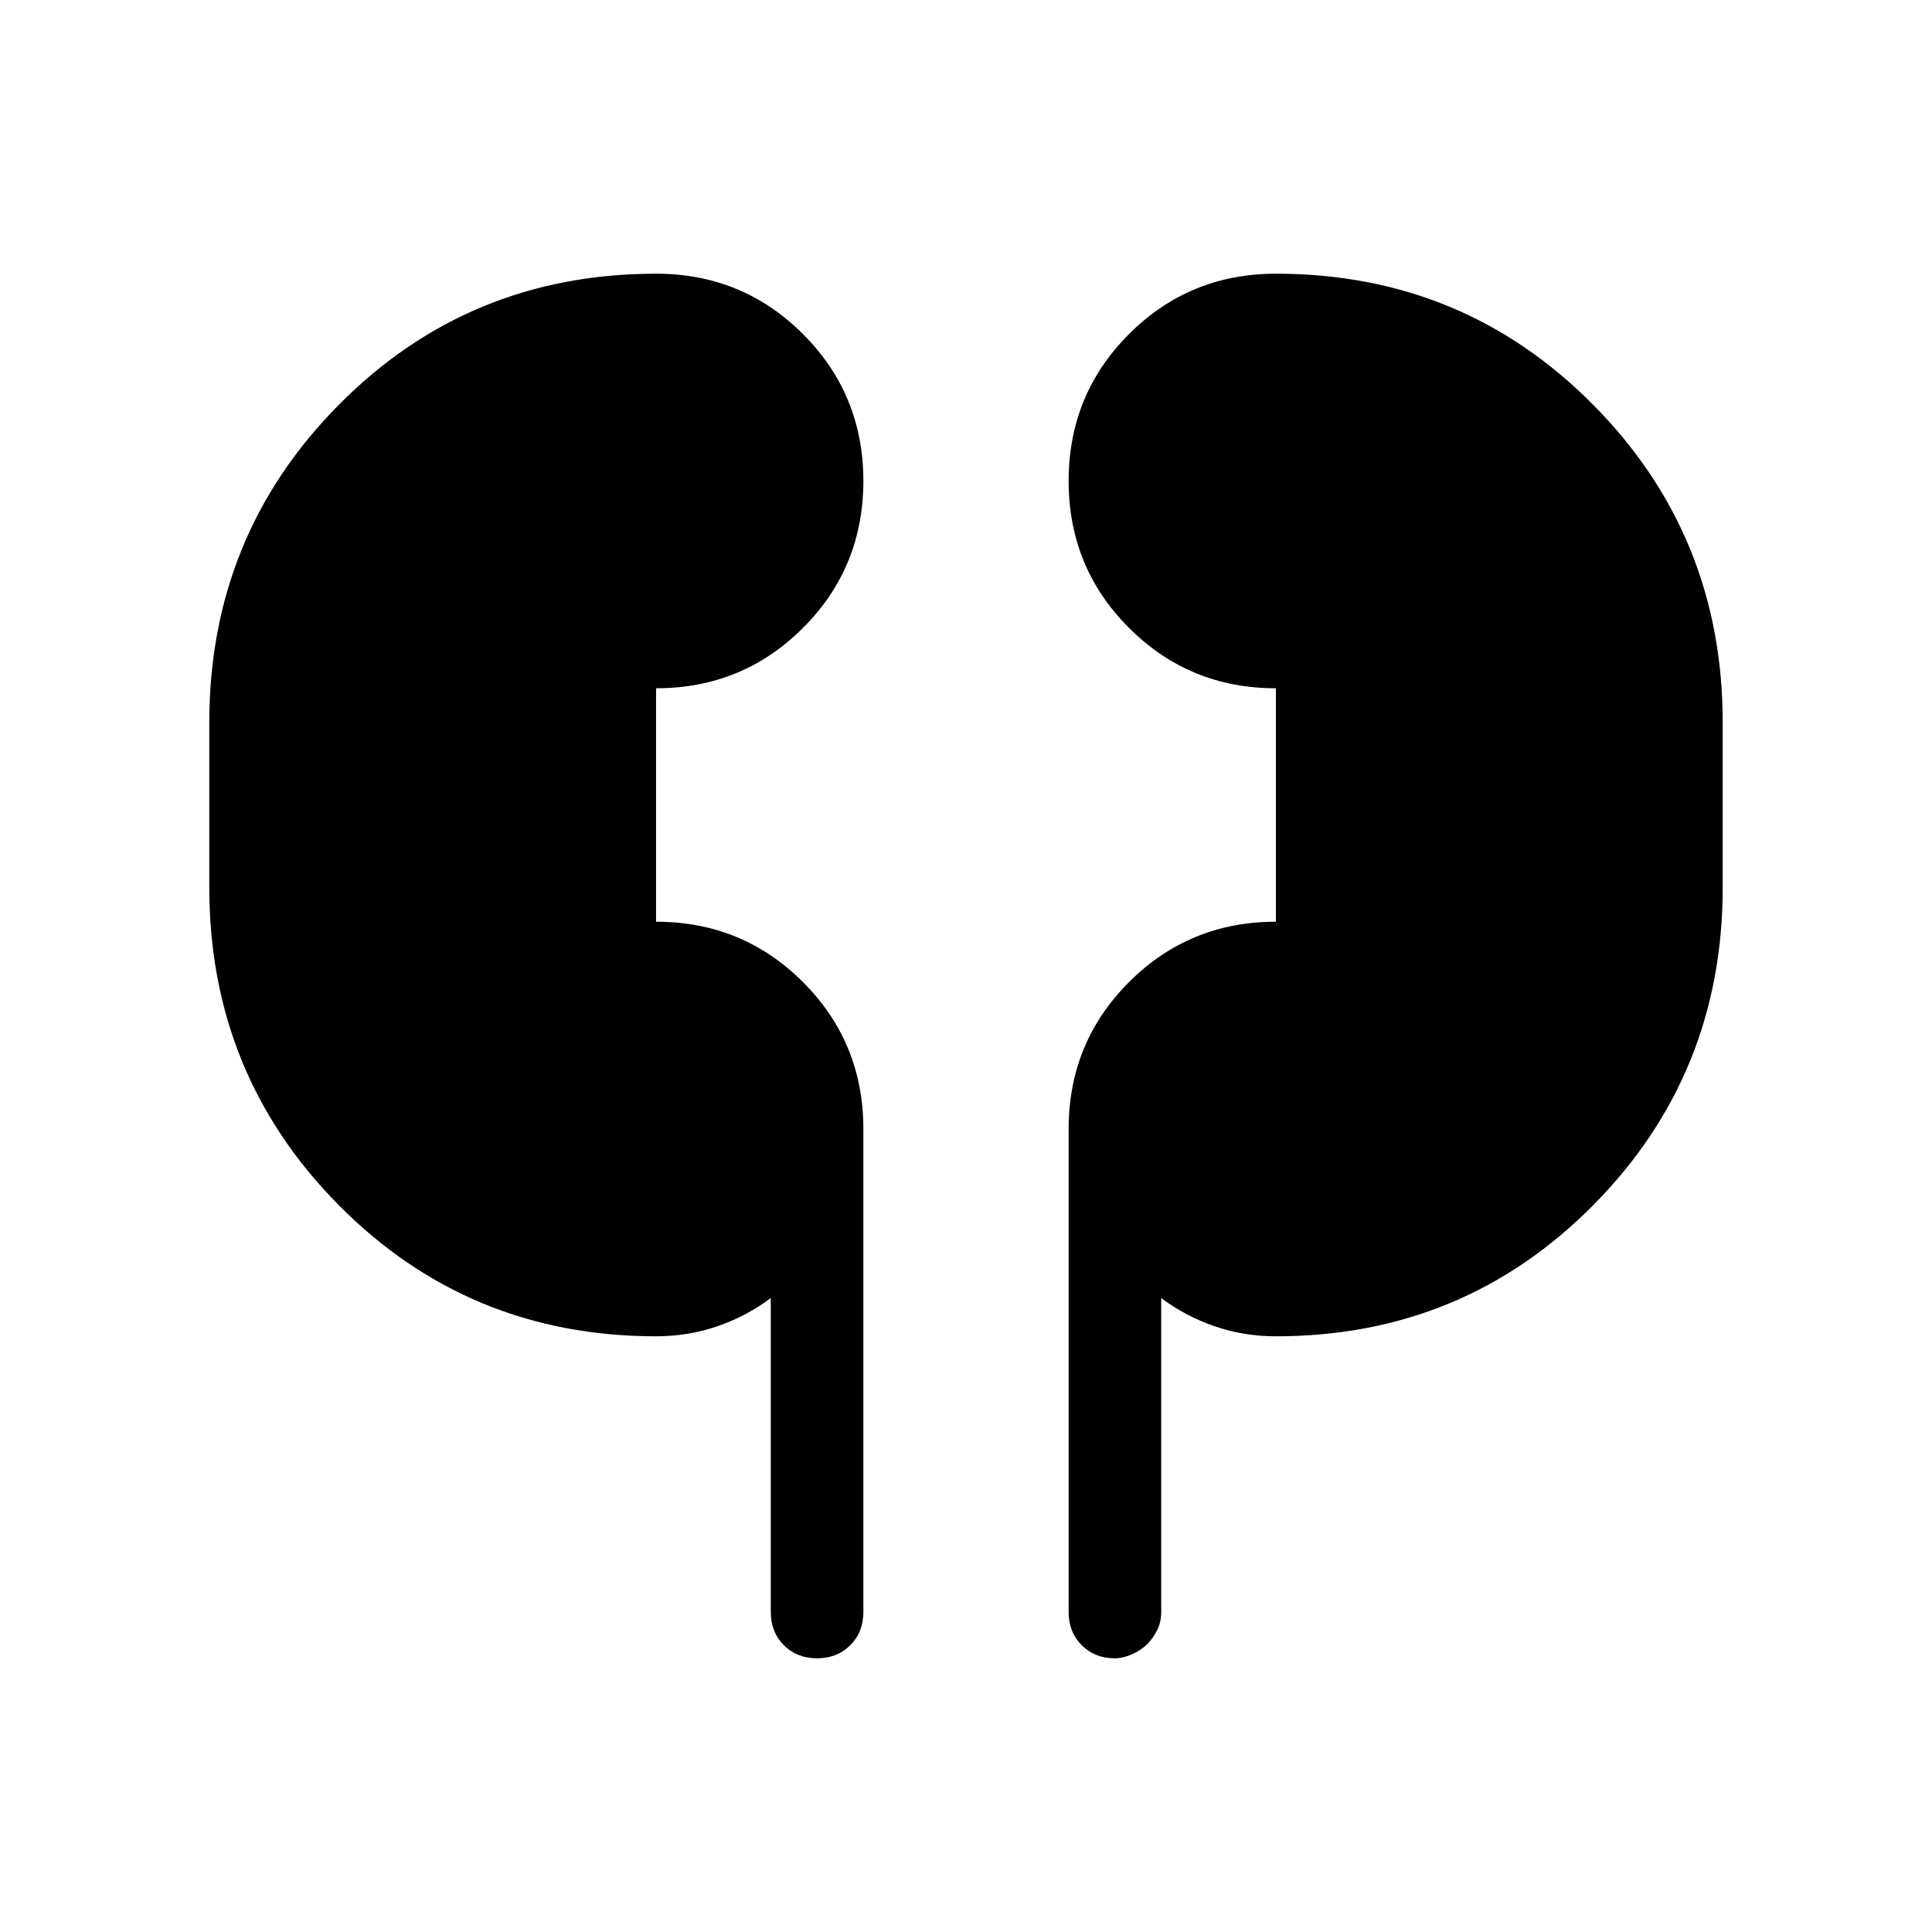 <svg xmlns="http://www.w3.org/2000/svg" height="48" width="48"><path d="M16.3 33.2q-4.65 0-7.875-3.25Q5.2 26.7 5.2 22.05v-4.1q0-4.65 3.225-7.9T16.3 6.8q2.15 0 3.65 1.5t1.5 3.65q0 2.15-1.5 3.65t-3.65 1.5v5.8q2.15 0 3.65 1.5t1.5 3.65v12q0 .5-.325.825-.325.325-.825.325-.5 0-.825-.325-.325-.325-.325-.825v-7.8q-.6.45-1.325.7-.725.25-1.525.25Zm15.4 0q-.8 0-1.525-.25-.725-.25-1.325-.7v7.8q0 .25-.1.45t-.25.35q-.15.15-.375.25t-.425.1q-.5 0-.825-.325-.325-.325-.325-.825v-12q0-2.15 1.5-3.65t3.65-1.5v-5.8q-2.15 0-3.65-1.5t-1.5-3.65q0-2.15 1.5-3.65t3.65-1.5q4.65 0 7.875 3.25 3.225 3.25 3.225 7.9v4.1q0 4.65-3.225 7.9T31.7 33.2Z"/></svg>